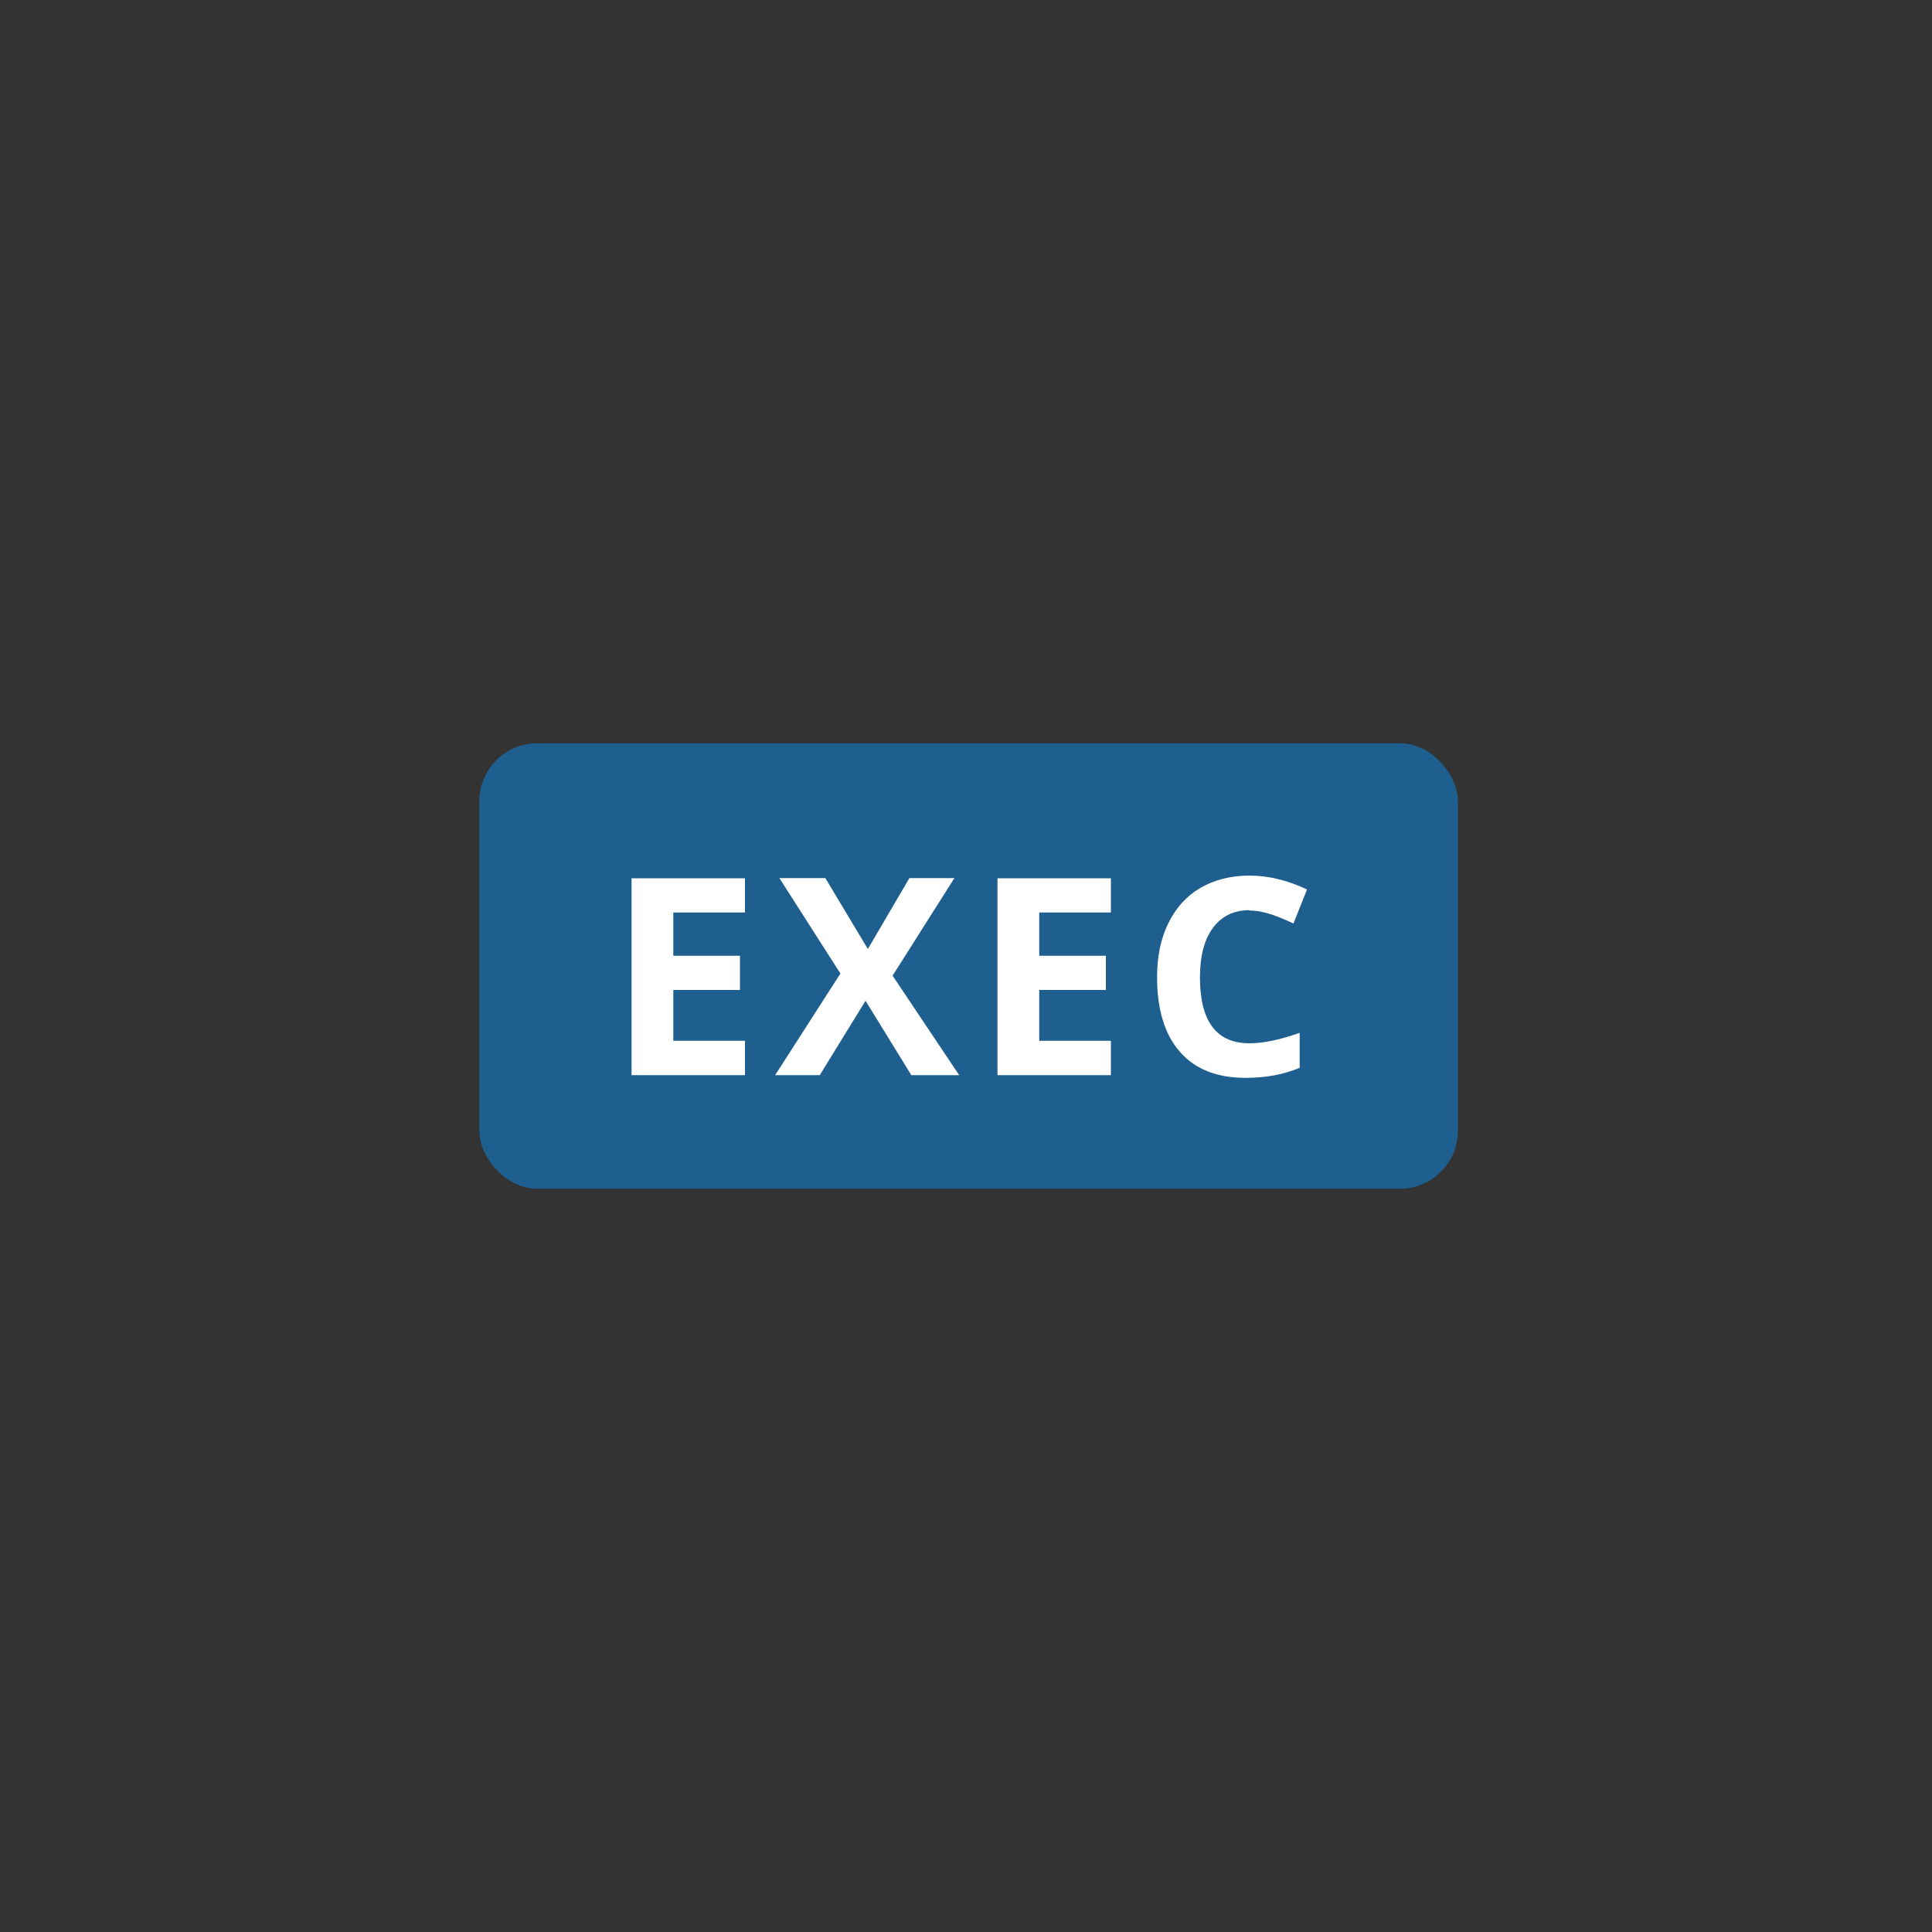 <?xml version="1.0" encoding="UTF-8"?><svg id="a" xmlns="http://www.w3.org/2000/svg" viewBox="0 0 100 100"><rect x="0" y="0" width="100" height="100" fill="#333333" stroke="none"/><defs><style>.b{fill:#fff;}.c{fill:#1e5f90;}</style></defs><rect class="c" x="24.81" y="38.47" width="50.65" height="23.06" rx="3" ry="3"/><g><path class="b" d="M38.56,55.65h-5.87v-10.19h5.87v1.77h-3.71v2.24h3.45v1.77h-3.45v2.63h3.71v1.78Z"/><path class="b" d="M49.64,55.65h-2.47l-2.37-3.85-2.37,3.85h-2.31l3.38-5.26-3.16-4.94h2.38l2.2,3.67,2.15-3.67h2.33l-3.2,5.05,3.44,5.14Z"/><path class="b" d="M57.5,55.65h-5.87v-10.19h5.87v1.77h-3.71v2.24h3.45v1.77h-3.45v2.63h3.71v1.78Z"/><path class="b" d="M64.67,47.11c-.81,0-1.44,.31-1.89,.92s-.67,1.46-.67,2.56c0,2.27,.85,3.41,2.56,3.41,.72,0,1.58-.18,2.6-.54v1.81c-.84,.35-1.77,.52-2.8,.52-1.48,0-2.62-.45-3.4-1.35-.79-.9-1.18-2.19-1.18-3.87,0-1.06,.19-1.99,.58-2.78,.39-.8,.94-1.41,1.66-1.83,.72-.42,1.57-.64,2.54-.64s1.98,.24,2.98,.72l-.7,1.76c-.38-.18-.76-.34-1.15-.47s-.76-.2-1.14-.2Z"/></g></svg>